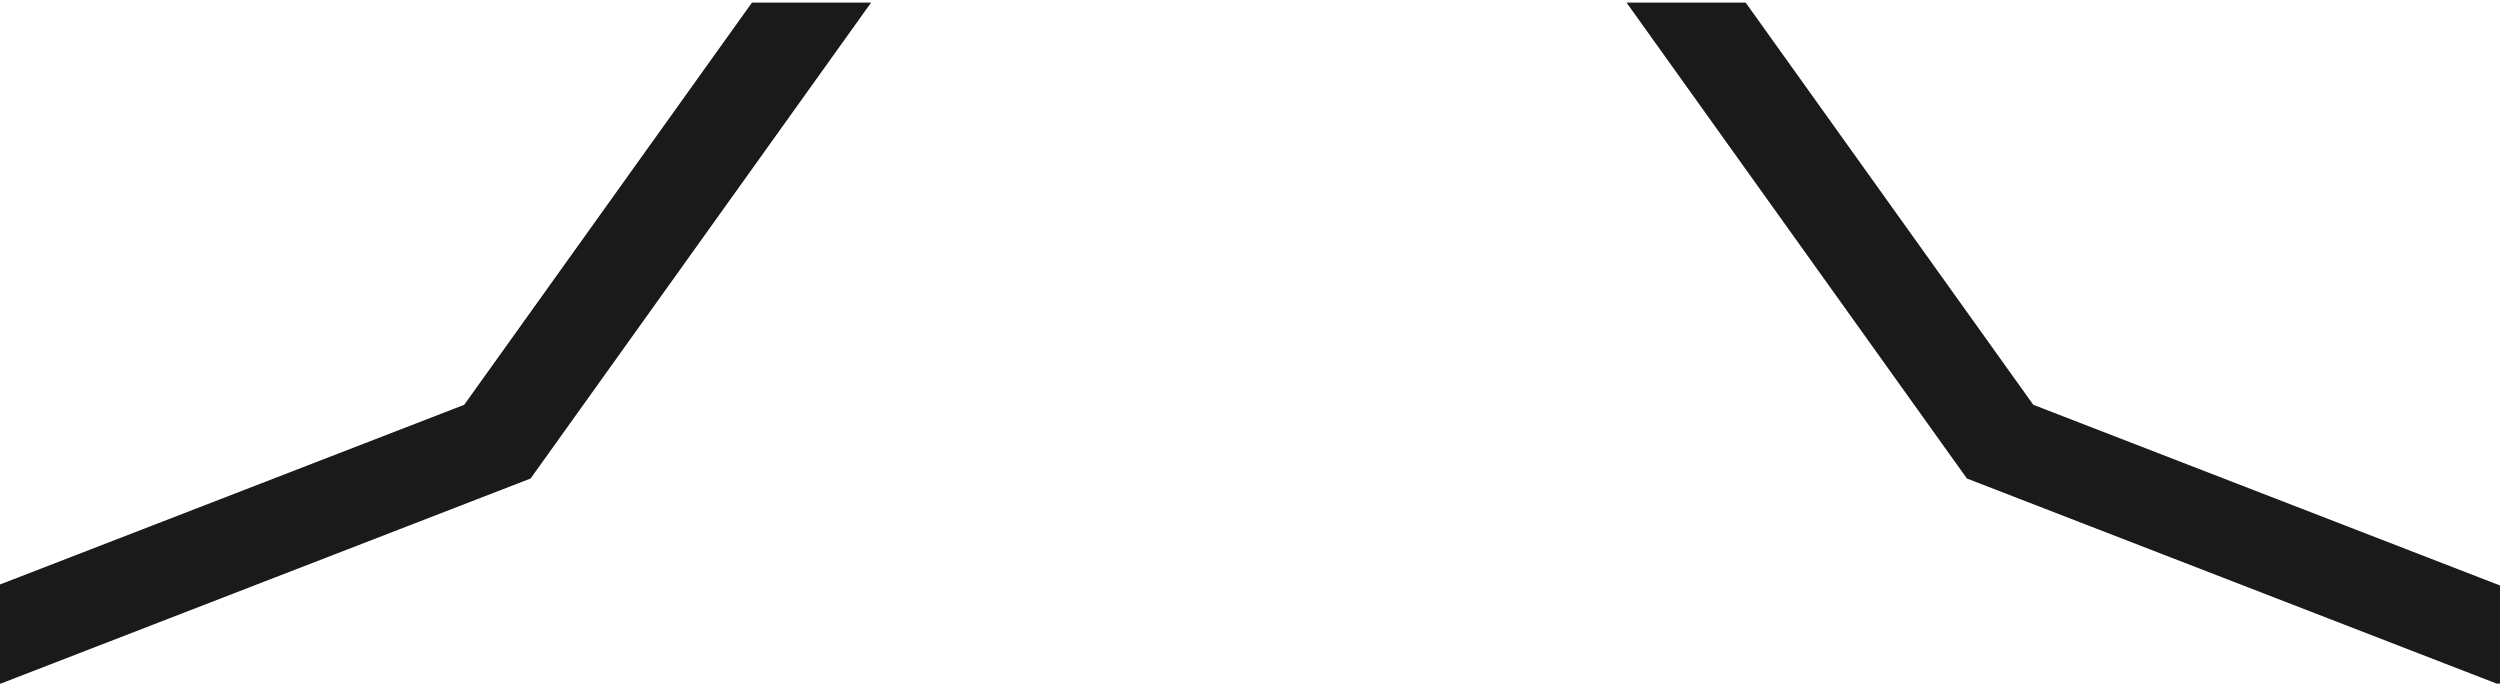 <?xml version="1.0" encoding="utf-8"?>
<!-- Generator: Adobe Illustrator 16.0.0, SVG Export Plug-In . SVG Version: 6.00 Build 0)  -->
<!DOCTYPE svg PUBLIC "-//W3C//DTD SVG 1.1//EN" "http://www.w3.org/Graphics/SVG/1.1/DTD/svg11.dtd">
<svg version="1.1" id="Calque_1" xmlns="http://www.w3.org/2000/svg" xmlns:xlink="http://www.w3.org/1999/xlink" x="0px" y="0px"
	 width="1920px" height="525px" viewBox="0 0 1920 525" enable-background="new 0 0 1920 525" xml:space="preserve">
<polygon fill="#1A1A1A" points="577.504,2 356.513,310.881 -2,449.646 -2,526 407.5,367.5 669,2 "/>
<polygon fill="#1A1A1A" points="1340.674,2 1561.576,310.881 1920,449.646 1920,526 1510.589,367.5 1249.178,2 "/>
</svg>
